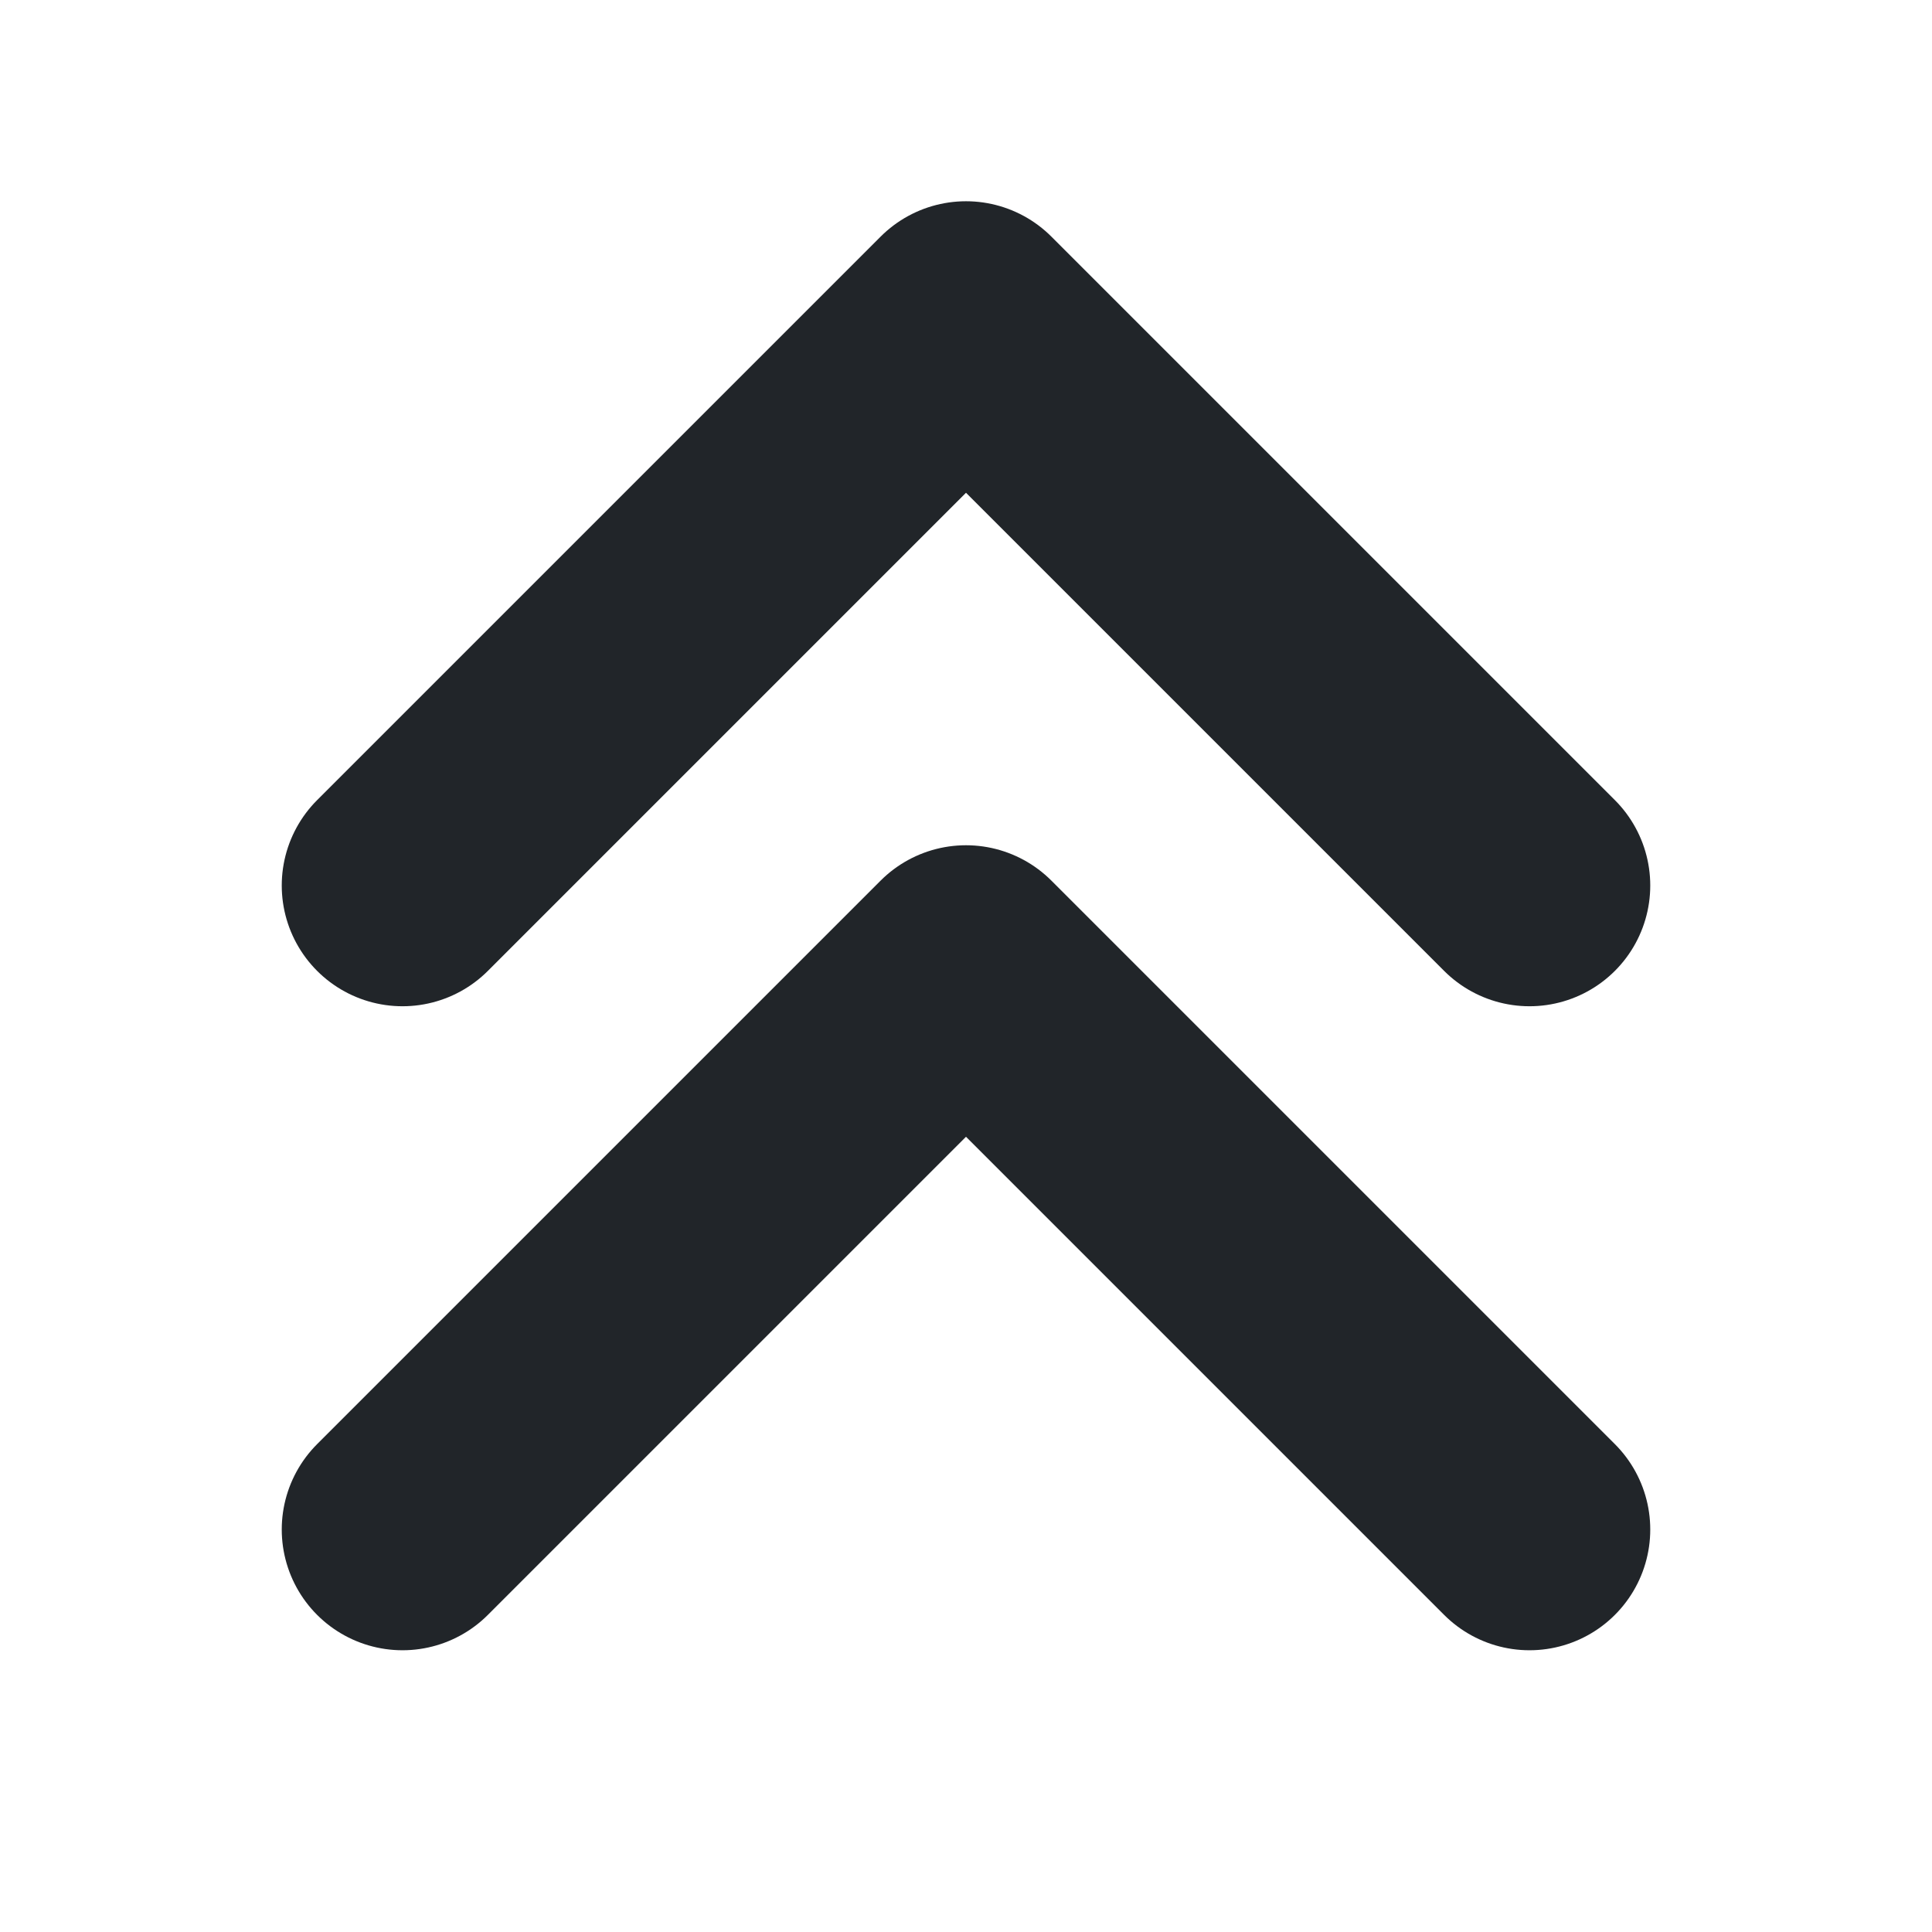 <svg xmlns="http://www.w3.org/2000/svg" height="12" width="12" fill="none" viewBox="0 0 24 24" stroke="#212529">
  <path stroke-linecap="round" stroke-linejoin="round" stroke-width="3" d="M5 11l7-7 7 7M5 19l7-7 7 7" />
</svg>